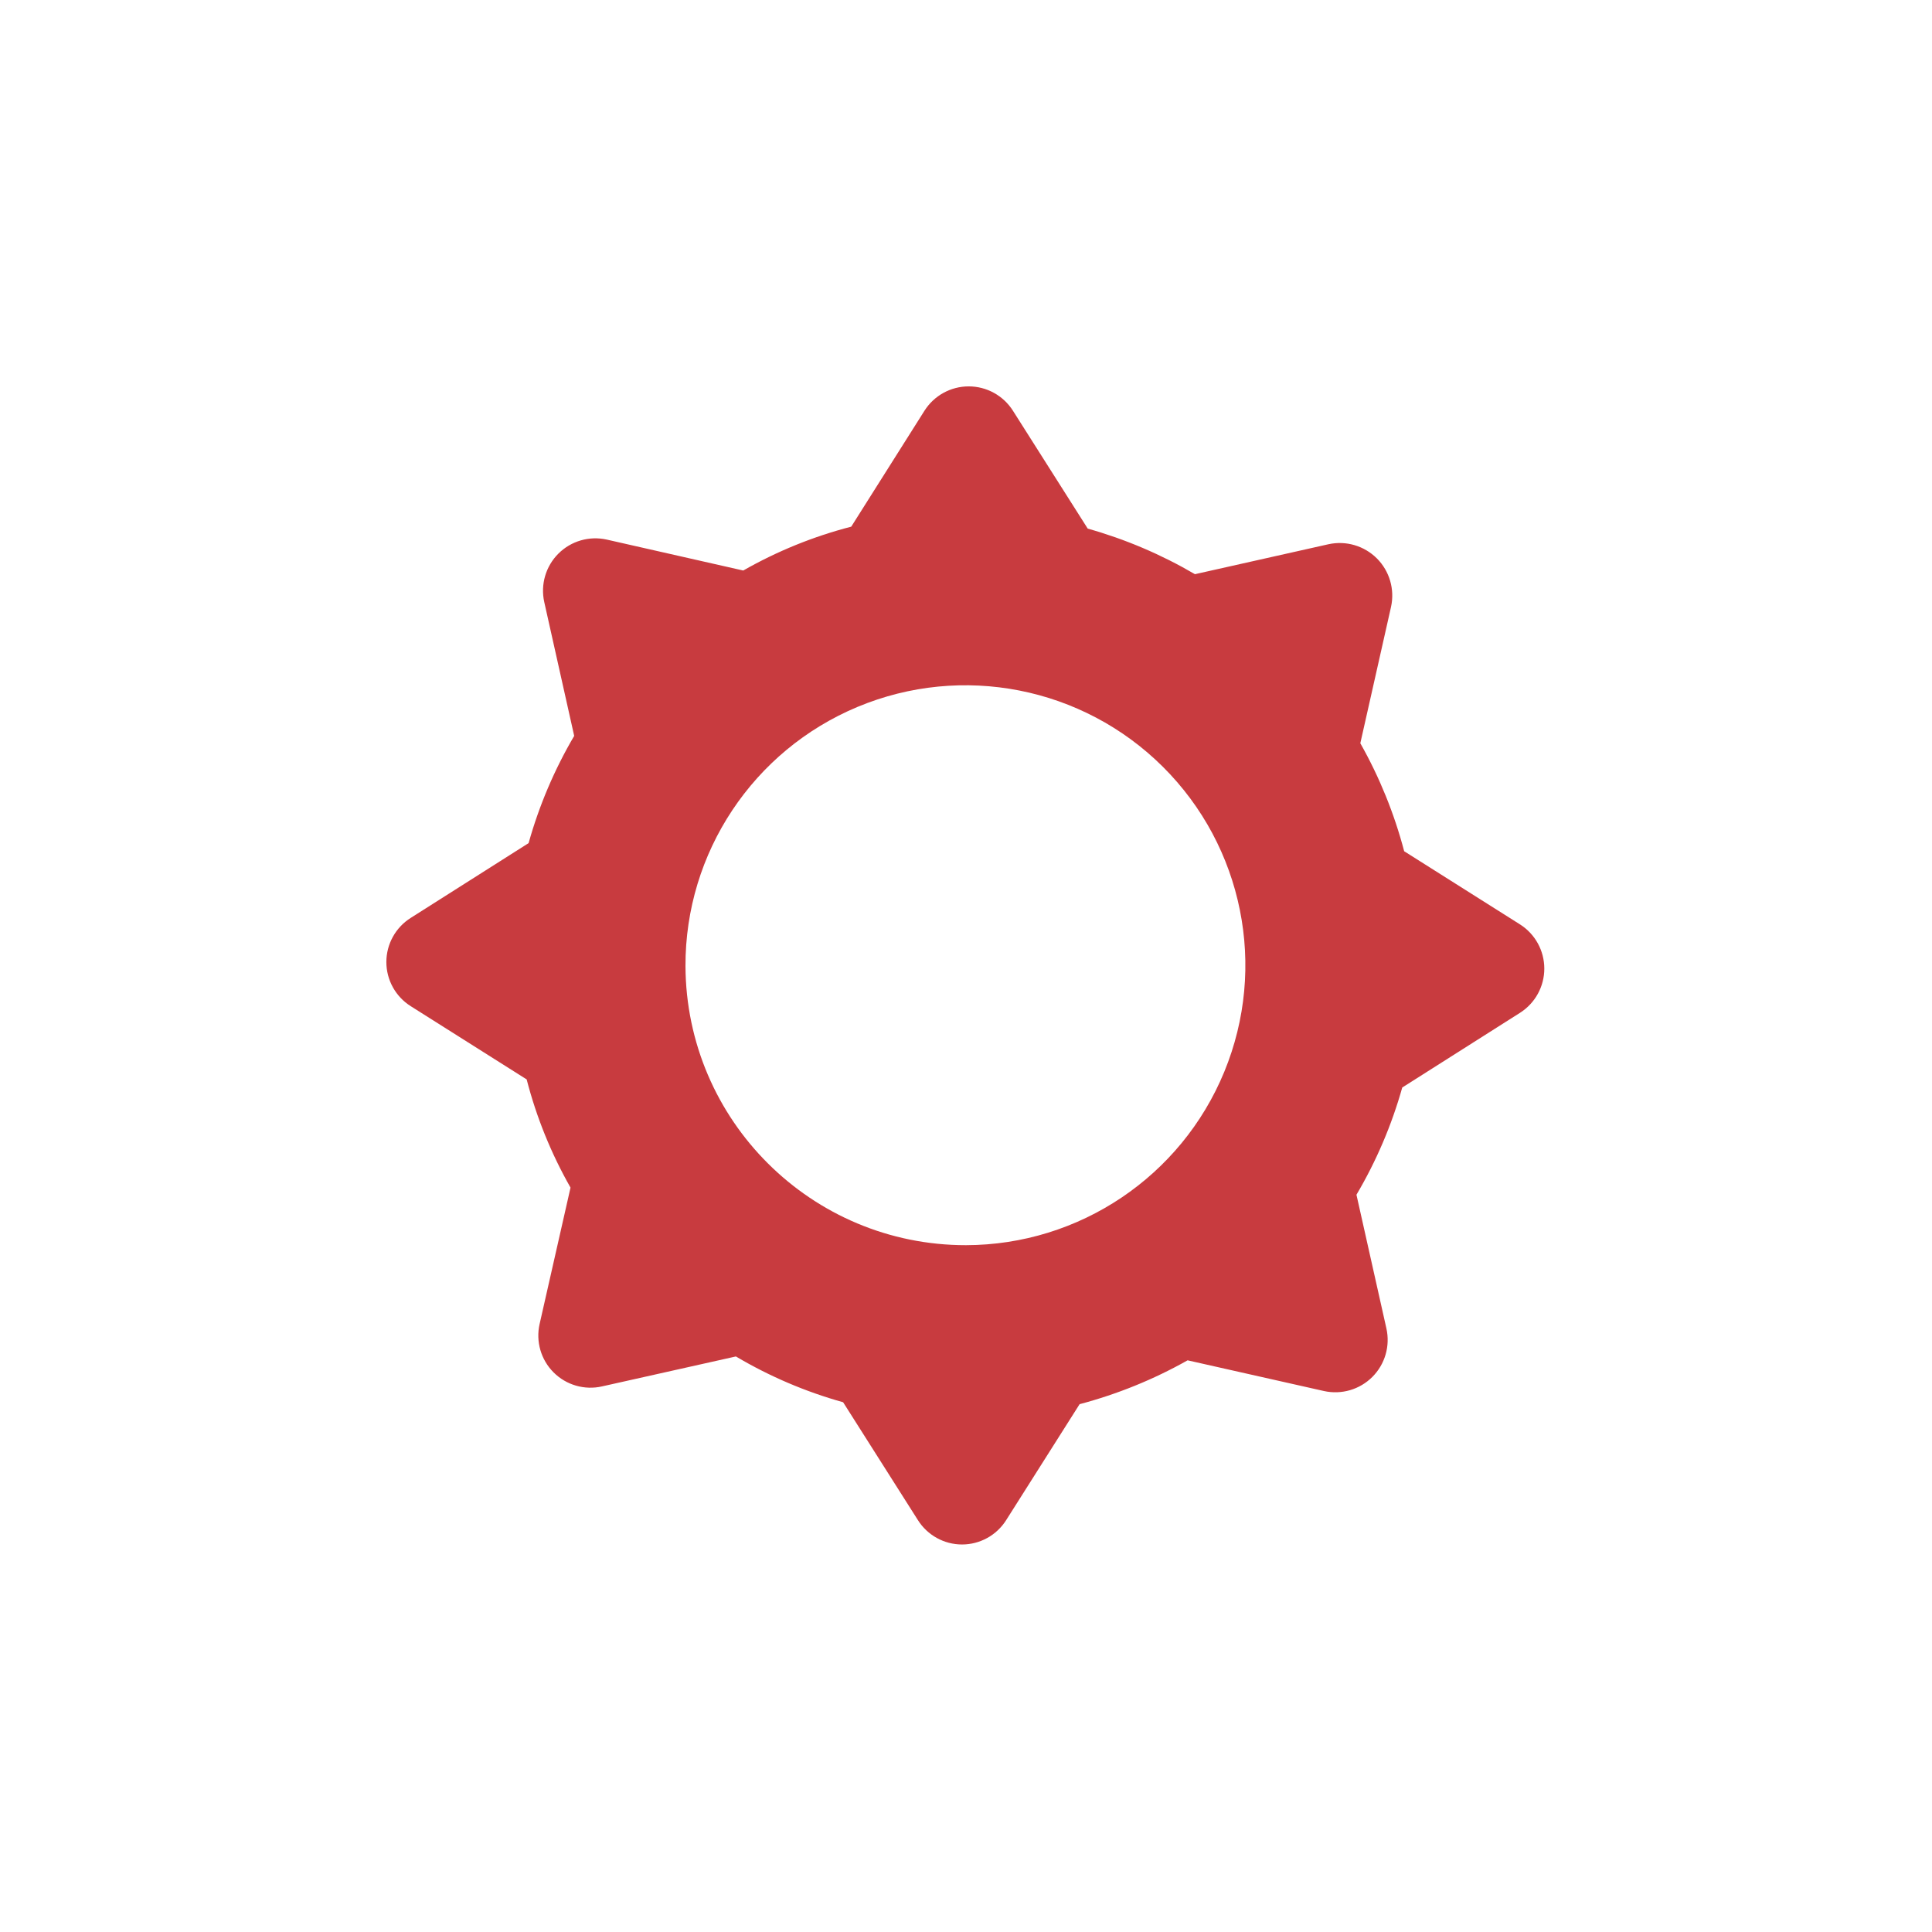 <?xml version="1.0" encoding="UTF-8"?>
<svg width="100px" height="100px" viewBox="0 0 100 100" version="1.1" xmlns="http://www.w3.org/2000/svg" xmlns:xlink="http://www.w3.org/1999/xlink">
    <title>pictogram/setting</title>
    <g id="pictogram/setting" stroke="none" stroke-width="1" fill="none" fill-rule="evenodd">
        <g id="setting" transform="translate(20, 20)" fill="#C83B3F" fill-rule="nonzero">
            <path d="M58.68,27.85 L52.68,24.06 C52.166,22.107 51.403,20.228 50.41,18.47 L52,11.41 C52.199,10.504 51.922,9.559 51.267,8.903 C50.611,8.248 49.666,7.971 48.76,8.17 L41.85,9.72 C40.108,8.7 38.243,7.907 36.3,7.36 L32.43,1.26 C31.933,0.475 31.069,-0.001 30.14,-0.001 C29.211,-0.001 28.347,0.475 27.85,1.26 L24.06,7.26 C22.104,7.765 20.224,8.529 18.47,9.53 L11.41,7.93 C10.505,7.727 9.559,8 8.903,8.655 C8.246,9.31 7.97,10.255 8.17,11.16 L9.72,18.09 C8.697,19.83 7.904,21.696 7.36,23.64 L1.26,27.51 C0.475,28.004 -0.002,28.867 -0.002,29.795 C-0.002,30.723 0.475,31.586 1.26,32.08 L7.26,35.87 C7.765,37.829 8.529,39.712 9.53,41.47 L7.93,48.53 C7.725,49.434 7.998,50.38 8.654,51.036 C9.31,51.692 10.256,51.965 11.16,51.76 L18.09,50.21 C19.828,51.24 21.694,52.037 23.64,52.58 L27.51,58.68 C28.004,59.465 28.867,59.942 29.795,59.942 C30.723,59.942 31.586,59.465 32.08,58.68 L35.88,52.68 C37.832,52.164 39.711,51.401 41.47,50.41 L48.53,52 C49.435,52.2 50.38,51.924 51.035,51.267 C51.69,50.611 51.963,49.665 51.76,48.76 L50.21,41.84 C51.237,40.1 52.034,38.235 52.58,36.29 L58.68,32.42 C59.461,31.922 59.933,31.061 59.933,30.135 C59.933,29.209 59.461,28.348 58.68,27.85 Z M15.48,30 C15.464,24.138 18.981,18.845 24.39,16.587 C29.8,14.33 36.036,15.555 40.191,19.689 C44.346,23.824 45.6,30.055 43.369,35.475 C41.138,40.895 35.862,44.438 30,44.45 C22.006,44.456 15.513,37.994 15.48,30 Z" id="Shape"></path>
        </g>
    </g>
</svg>